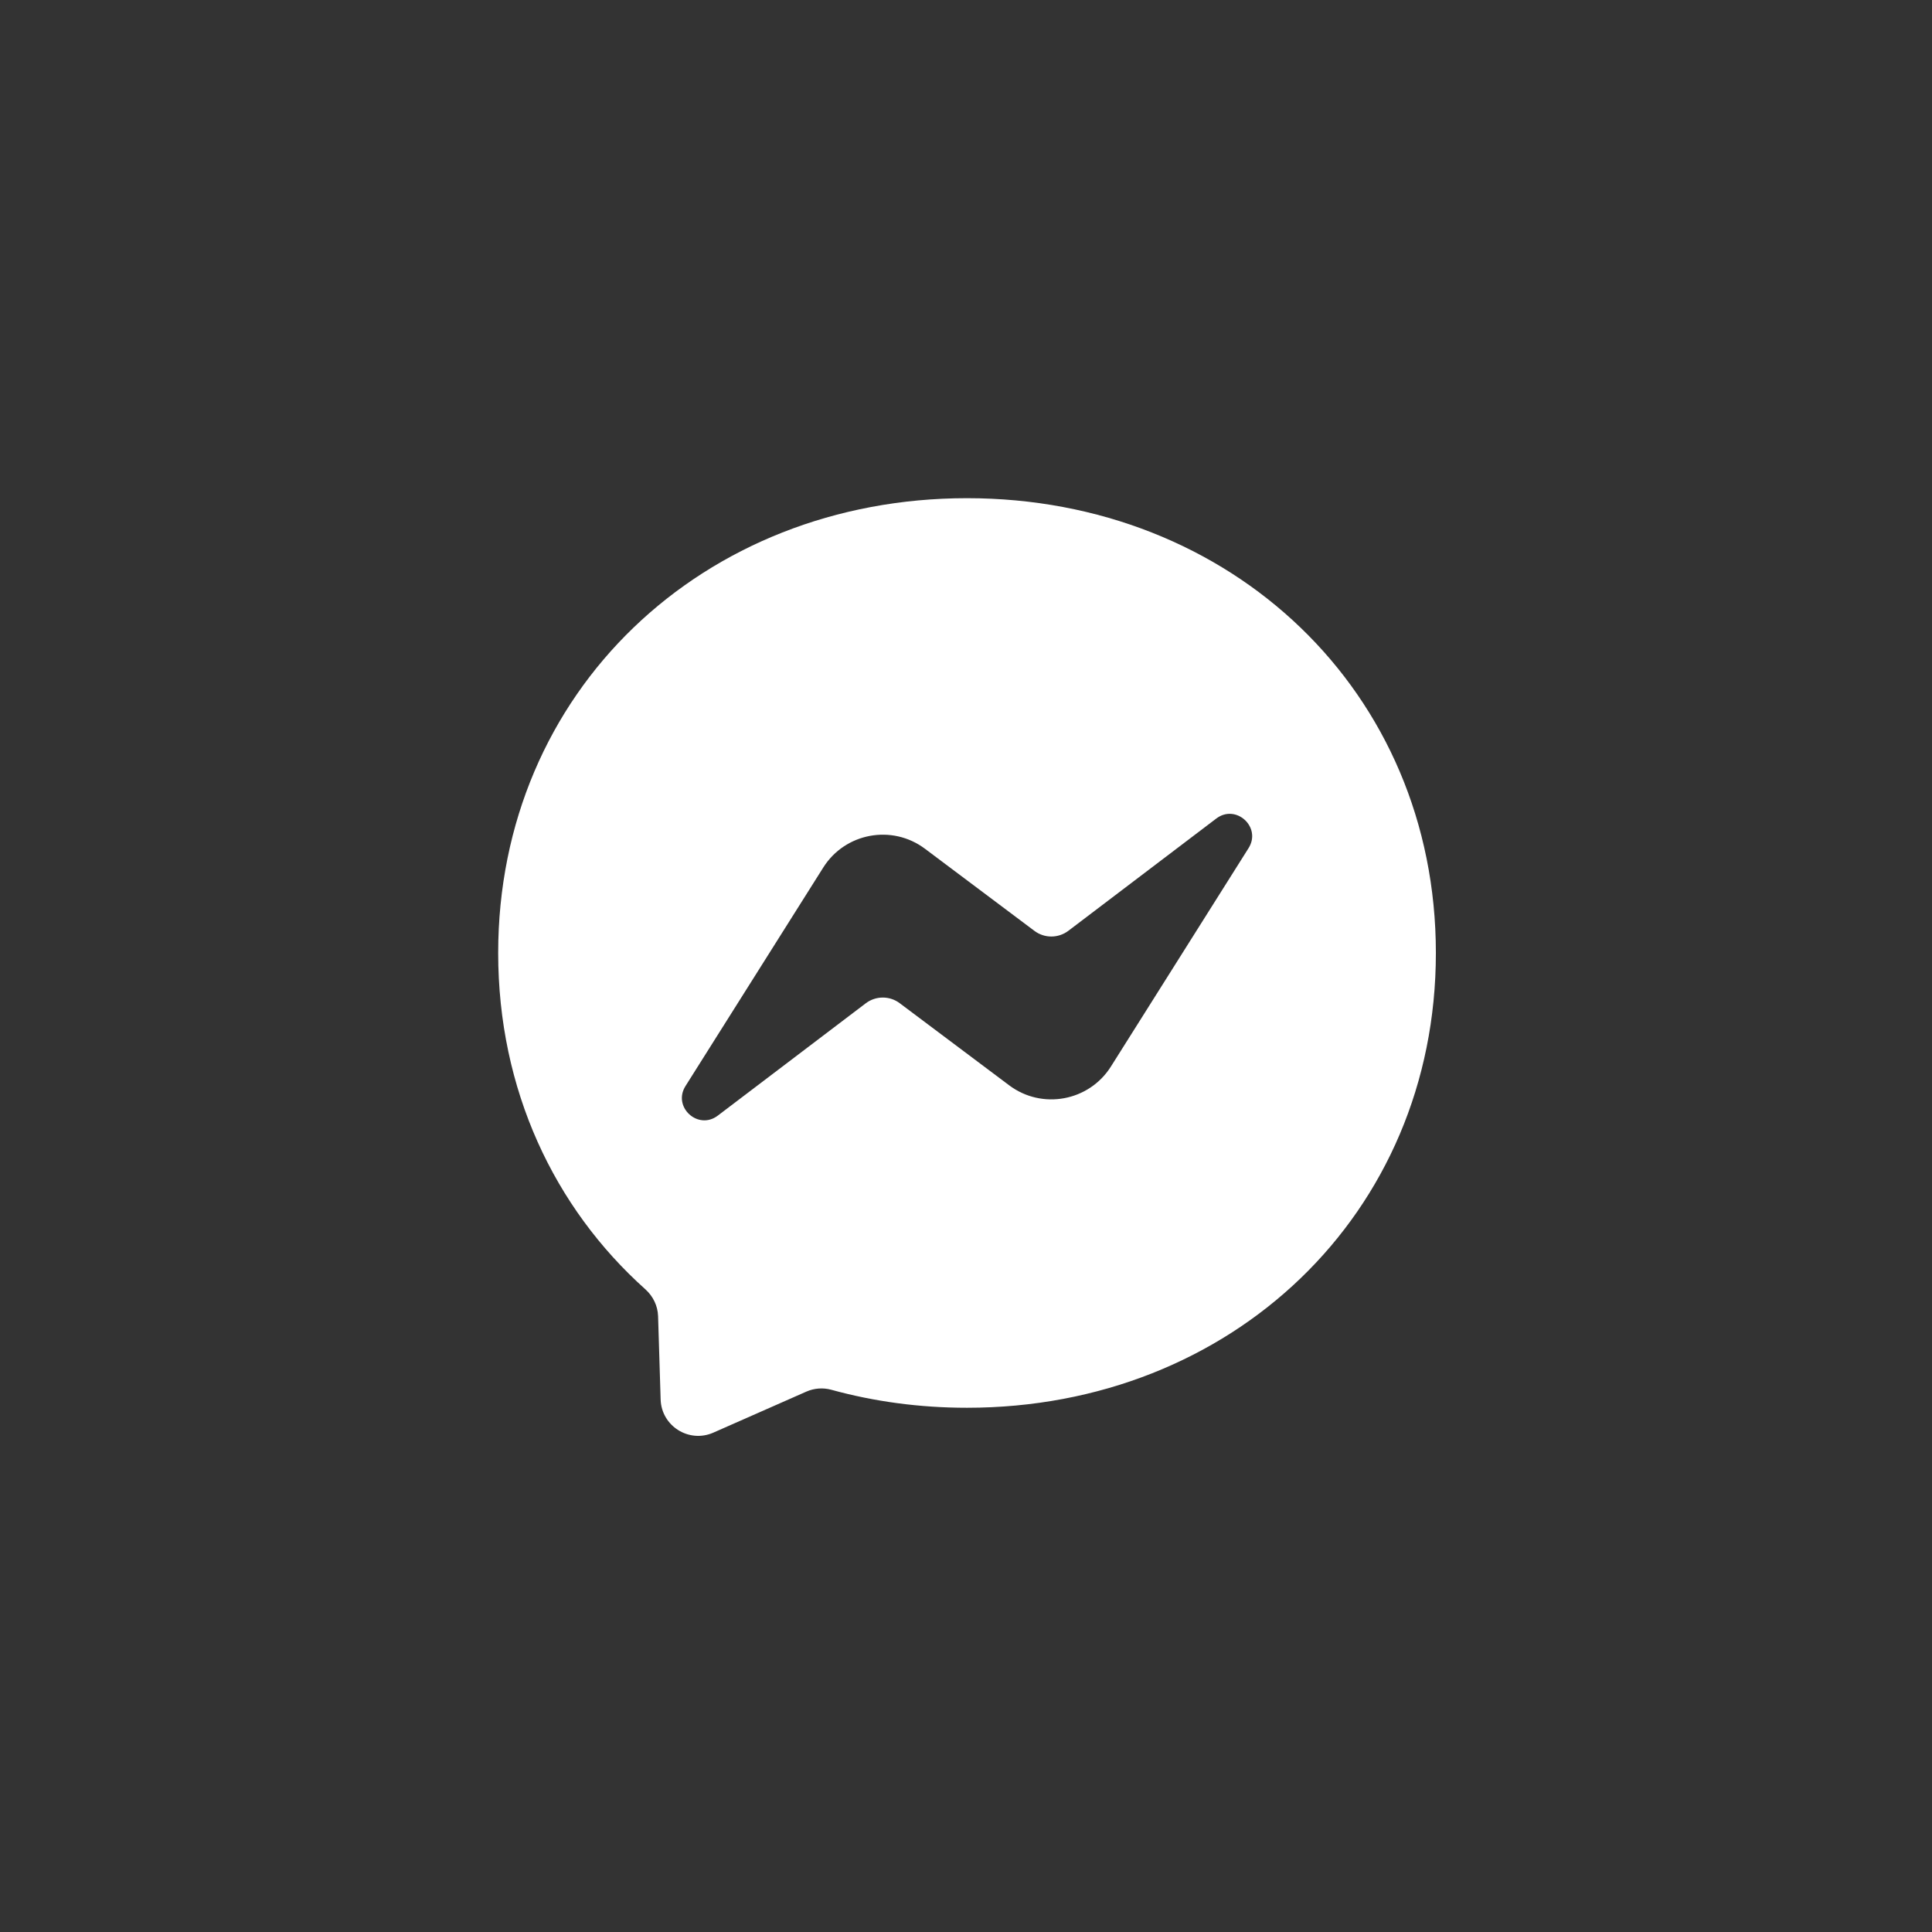 <svg xmlns="http://www.w3.org/2000/svg" viewBox="0 0 1400 1400">
	<rect x="0" y="0" width="1400" height="1400" fill="#333333" stroke="none"/>
	<style>.shp0 { fill: #ffffff }</style>
	<g>
		<path fill-rule="evenodd" class="shp0" d="M1040.49 690.56C1040.49 879.91 892.15 1020.12 700.75 1020.12C666.36 1020.12 633.35 1015.61 602.38 1007.07C596.36 1005.43 590 1005.91 584.26 1008.44L516.86 1038.17C499.22 1045.89 479.33 1033.39 478.72 1014.11L476.87 953.68C476.6 946.23 473.25 939.32 467.71 934.33C401.61 875.2 361 789.62 361 690.56C361 501.21 509.34 361 700.75 361C892.15 361 1040.49 501.2 1040.49 690.56ZM520.14 808.42L627.39 727C634.64 721.53 644.62 721.46 651.93 726.93L731.3 786.47C755.09 804.31 789.13 798.03 805 772.87L904.73 614.62C914.37 599.44 895.64 582.28 881.35 593.15L774.16 674.5C766.91 679.97 756.93 680.04 749.62 674.57L670.25 615.03C646.47 597.19 612.42 603.47 596.57 628.63L496.76 786.95C487.12 802.13 505.85 819.29 520.14 808.42Z" />
	</g>
</svg>